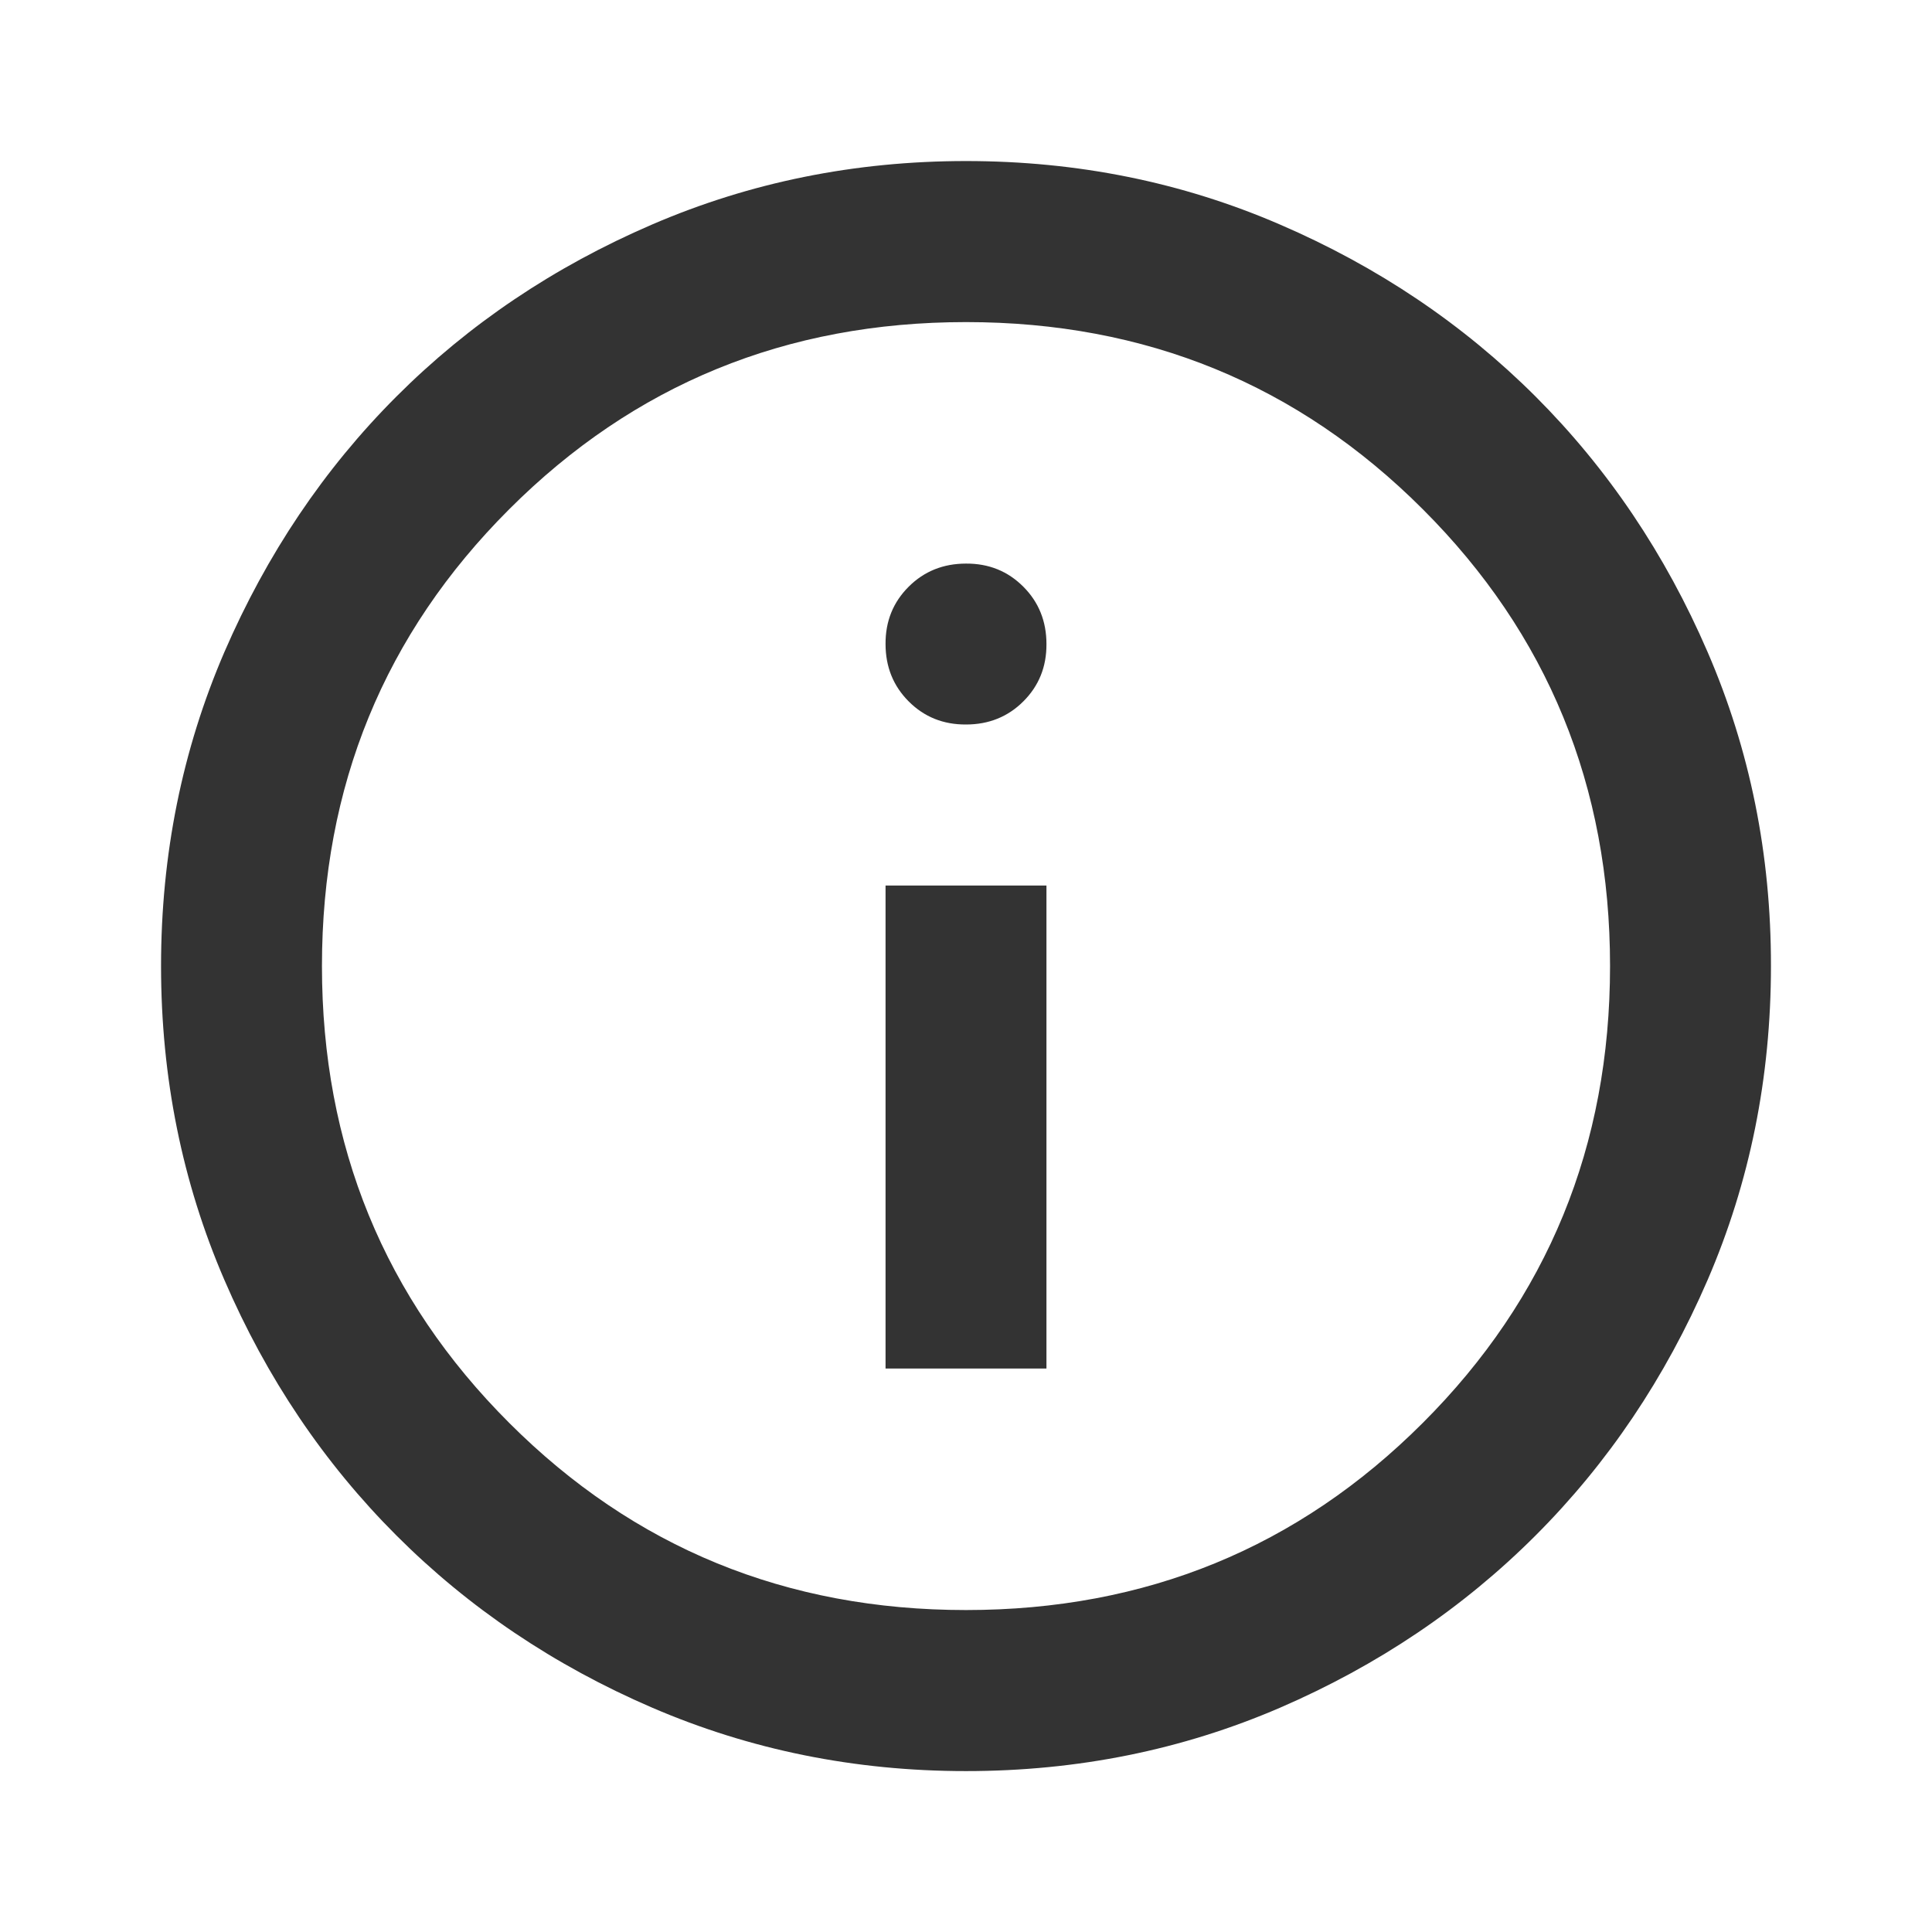<svg width="14" height="14" viewBox="0 0 14 14" fill="none" xmlns="http://www.w3.org/2000/svg">
<g id="material-symbols:info-outline">
<path id="Vector" d="M6.417 9.917H7.583V6.417H6.417V9.917ZM7 5.25C7.165 5.25 7.304 5.194 7.416 5.082C7.528 4.97 7.584 4.832 7.583 4.667C7.583 4.502 7.527 4.363 7.415 4.251C7.303 4.139 7.165 4.083 7 4.084C6.835 4.084 6.696 4.14 6.584 4.252C6.472 4.364 6.416 4.502 6.417 4.667C6.417 4.832 6.473 4.971 6.585 5.083C6.697 5.195 6.835 5.251 7 5.25ZM7 12.834C6.193 12.834 5.435 12.68 4.725 12.374C4.015 12.068 3.398 11.652 2.873 11.127C2.348 10.602 1.932 9.985 1.626 9.275C1.32 8.566 1.167 7.807 1.167 7C1.167 6.193 1.32 5.435 1.626 4.725C1.933 4.016 2.348 3.398 2.873 2.873C3.398 2.348 4.015 1.933 4.725 1.627C5.435 1.321 6.193 1.167 7 1.167C7.807 1.167 8.565 1.32 9.275 1.627C9.985 1.933 10.602 2.349 11.127 2.873C11.652 3.398 12.068 4.016 12.374 4.725C12.681 5.435 12.834 6.193 12.833 7C12.833 7.807 12.68 8.566 12.374 9.275C12.067 9.985 11.652 10.602 11.127 11.127C10.602 11.652 9.985 12.068 9.275 12.375C8.565 12.681 7.807 12.834 7 12.834ZM7 11.667C8.303 11.667 9.406 11.215 10.31 10.311C11.215 9.407 11.667 8.303 11.667 7C11.667 5.698 11.215 4.594 10.31 3.69C9.406 2.786 8.303 2.334 7 2.334C5.697 2.334 4.594 2.786 3.69 3.69C2.785 4.594 2.333 5.698 2.333 7C2.333 8.303 2.785 9.407 3.69 10.311C4.594 11.215 5.697 11.667 7 11.667Z" fill="#333333"/>
</g>
</svg>
